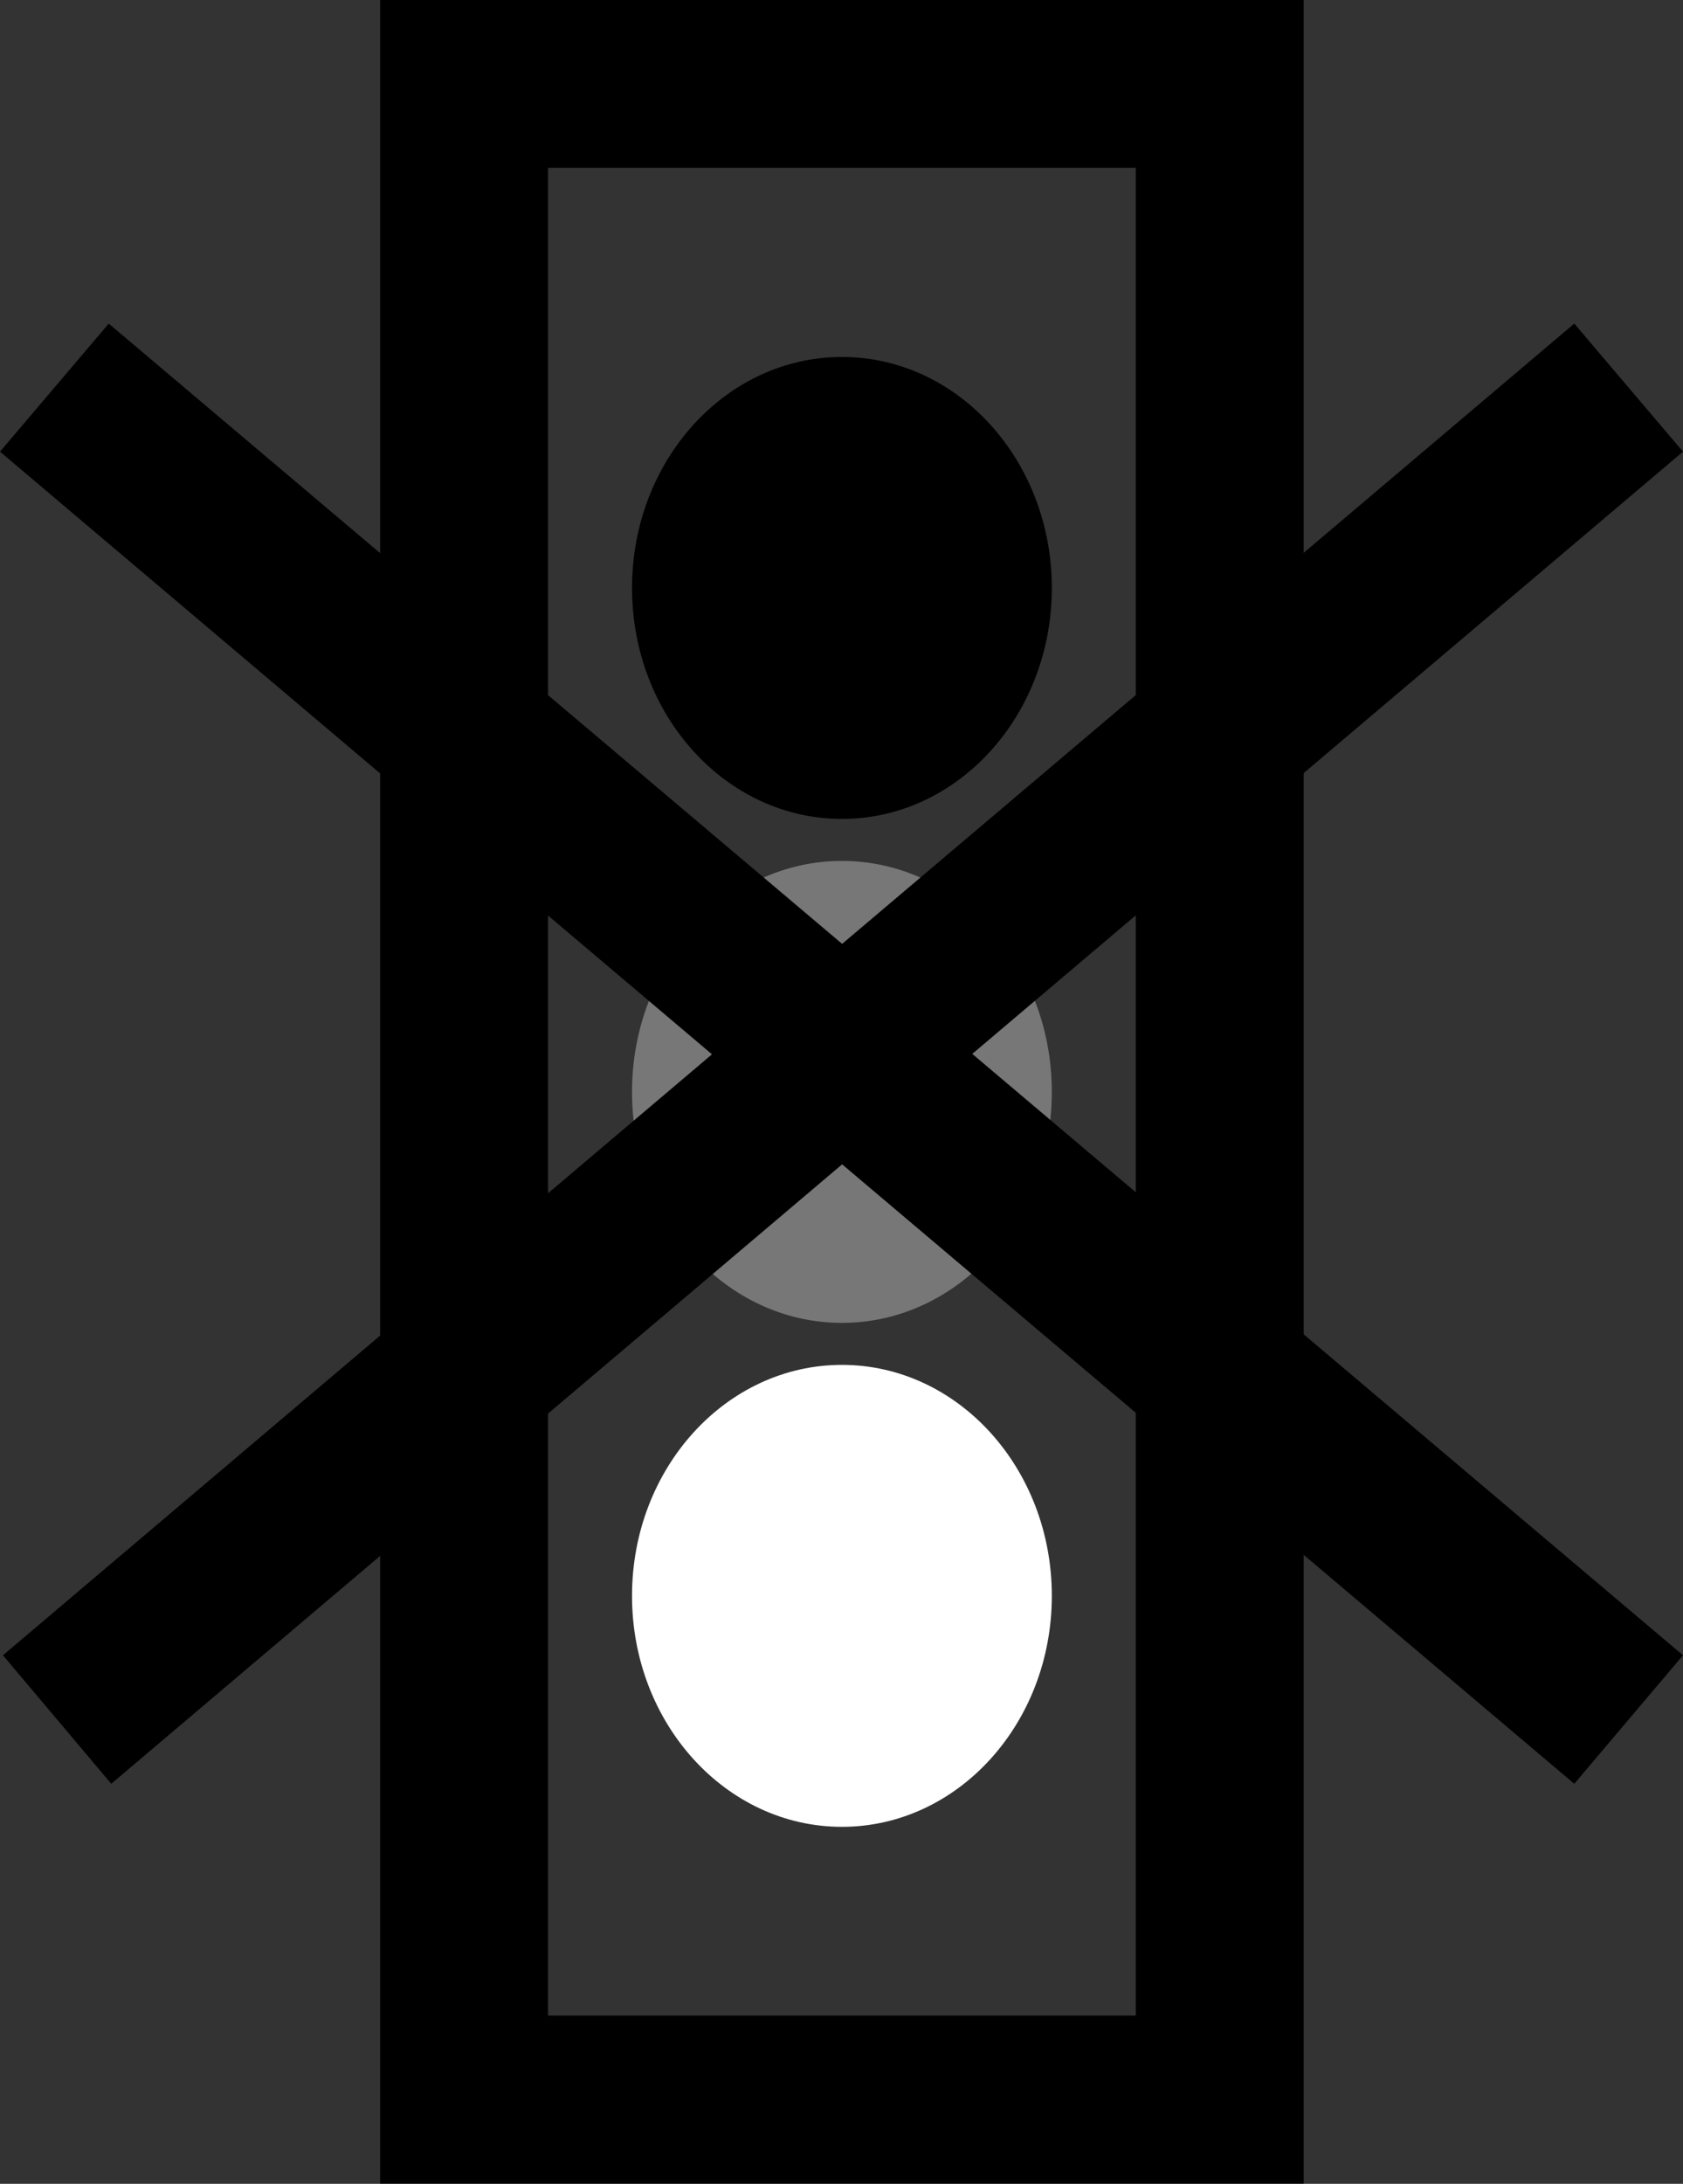 <svg xmlns="http://www.w3.org/2000/svg" width="40.09" height="52" viewBox="0 0 40.09 52"><rect x="0" y="0" width="40.09" height="52" fill="#333333" stroke="none"/><g id="all-robots-out-of-order" transform="translate(-219.39 -389.305)"><g id="Rectangle_3" data-name="Rectangle 3"><g id="Group_370" data-name="Group 370"><rect id="Rectangle_66" data-name="Rectangle 66" width="22" height="52" rx="2" transform="translate(228.445 389.305)" fill="none"/></g><g id="Group_371" data-name="Group 371"><path id="Path_2362" data-name="Path 2362" d="M250.445,441.3h-22v-52h22Zm-18-4h14v-44h-14Z"/></g></g><g id="Group_372" data-name="Group 372"><ellipse id="Ellipse_7" data-name="Ellipse 7" cx="5" cy="5.5" rx="5" ry="5.5" transform="translate(234.445 397.805)"/><ellipse id="Ellipse_8" data-name="Ellipse 8" cx="5" cy="5.5" rx="5" ry="5.5" transform="translate(234.445 409.805)" fill="#777"/><ellipse id="Ellipse_9" data-name="Ellipse 9" cx="5" cy="5.5" rx="5" ry="5.5" transform="translate(234.445 421.805)" fill="#fff"/></g><g id="Group_231" data-name="Group 231"><g id="Group_228" data-name="Group 228"><path id="Path_2293" data-name="Path 2293" d="M226.833,398.533" fill="none" stroke="#000" stroke-width="4"/><path id="Path_2294" data-name="Path 2294" d="M226.833,433.385" fill="none" stroke="#000" stroke-width="4"/><path id="Path_2294-2" data-name="Path 2294" d="M253.552,397.372" fill="none" stroke="#000" stroke-width="4"/></g><g id="Group_229" data-name="Group 229"><g id="Path_2293-2" data-name="Path 2293-2"><path id="Path_2363" data-name="Path 2363" d="M242.55,414.4l16.93,14.32-2.59,3.06-17.44-14.75-17.41,14.75-2.58-3.06,16.89-14.31-16.96-14.35,2.59-3.05,17.47,14.77,17.44-14.77,2.59,3.05Z"/></g></g></g></g></svg>